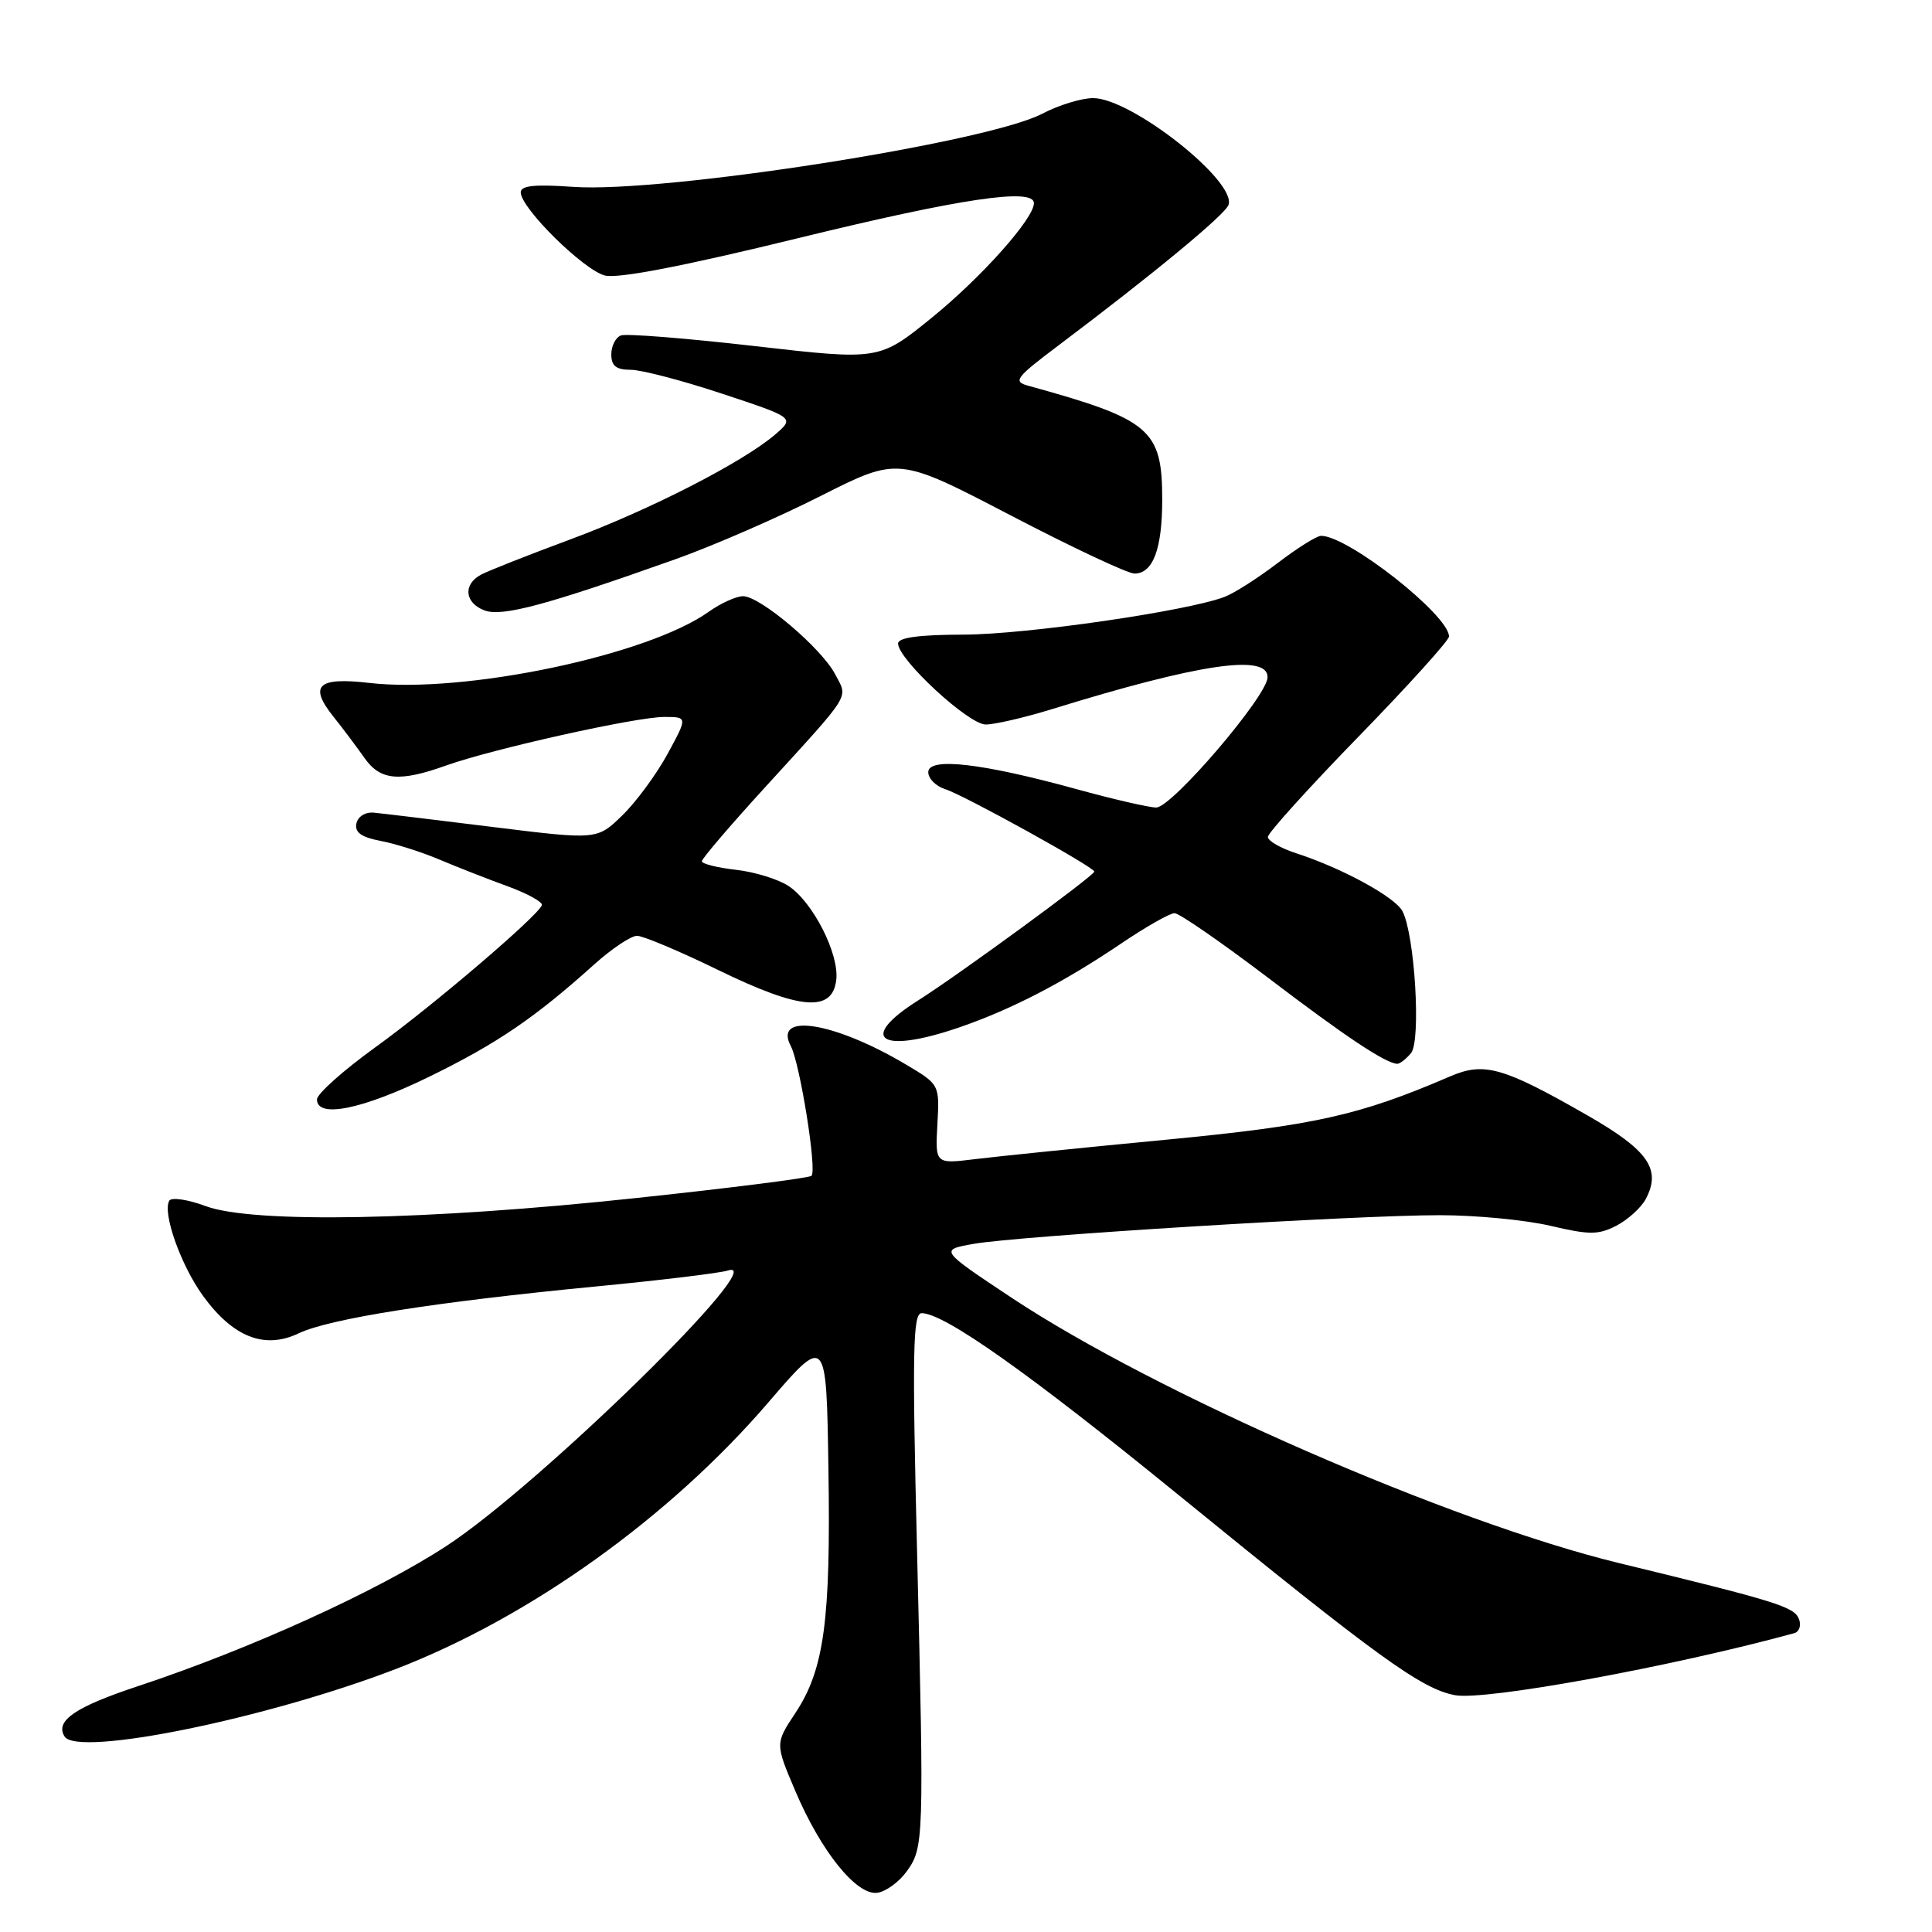 <?xml version="1.0" encoding="UTF-8" standalone="no"?>
<!DOCTYPE svg PUBLIC "-//W3C//DTD SVG 1.1//EN" "http://www.w3.org/Graphics/SVG/1.1/DTD/svg11.dtd" >
<svg xmlns="http://www.w3.org/2000/svg" xmlns:xlink="http://www.w3.org/1999/xlink" version="1.1" viewBox="0 0 256 256">
 <g >
 <path fill="currentColor"
d=" M 120.12 248.00 C 122.42 244.84 122.45 243.95 121.52 205.75 C 120.86 179.04 120.96 174.00 122.12 174.00 C 125.12 174.01 136.33 181.94 155.95 197.92 C 182.52 219.57 188.34 223.79 192.79 224.62 C 196.79 225.37 221.41 220.87 237.73 216.41 C 238.41 216.23 238.70 215.38 238.37 214.53 C 237.75 212.91 235.46 212.20 214.54 207.12 C 192.14 201.67 153.14 184.64 134.00 171.93 C 124.50 165.62 124.50 165.62 129.00 164.82 C 134.97 163.76 179.85 161.00 190.83 161.02 C 195.60 161.02 202.18 161.66 205.46 162.43 C 210.60 163.64 211.80 163.64 214.18 162.41 C 215.70 161.62 217.44 160.04 218.06 158.90 C 220.18 154.93 218.42 152.41 210.25 147.74 C 199.16 141.39 196.66 140.69 192.16 142.62 C 180.13 147.81 174.19 149.13 154.50 151.02 C 143.50 152.07 132.12 153.23 129.21 153.59 C 123.92 154.24 123.92 154.24 124.21 148.97 C 124.50 143.70 124.50 143.70 120.00 141.03 C 110.52 135.40 102.40 134.12 104.79 138.62 C 106.00 140.92 108.27 155.07 107.53 155.80 C 107.25 156.09 96.77 157.42 84.25 158.75 C 56.58 161.71 33.47 162.14 27.24 159.81 C 24.90 158.94 22.74 158.62 22.44 159.09 C 21.48 160.65 23.94 167.61 26.88 171.68 C 30.87 177.18 35.04 178.83 39.56 176.68 C 43.63 174.73 57.81 172.50 79.00 170.46 C 87.53 169.64 95.38 168.69 96.45 168.35 C 102.45 166.47 71.62 196.66 59.26 204.78 C 50.08 210.80 33.23 218.47 18.33 223.41 C 9.96 226.18 7.27 228.01 8.55 230.09 C 10.26 232.85 35.41 227.72 52.56 221.11 C 70.23 214.29 88.74 201.04 101.79 185.85 C 109.50 176.88 109.50 176.88 109.77 194.59 C 110.09 214.74 109.21 221.21 105.40 226.97 C 102.71 231.03 102.71 231.03 105.39 237.33 C 108.80 245.36 113.53 251.21 116.27 250.80 C 117.38 250.64 119.12 249.38 120.12 248.00 Z  M 56.96 142.63 C 65.92 138.24 70.86 134.87 78.73 127.80 C 81.05 125.71 83.61 124.00 84.41 124.00 C 85.21 124.00 90.06 126.04 95.18 128.54 C 106.04 133.83 110.31 134.18 110.81 129.83 C 111.21 126.39 107.70 119.50 104.47 117.39 C 103.10 116.49 99.95 115.52 97.49 115.25 C 95.02 114.97 93.00 114.46 93.00 114.12 C 93.00 113.78 96.71 109.43 101.25 104.46 C 113.06 91.51 112.37 92.62 110.65 89.32 C 108.83 85.87 100.73 79.00 98.46 79.00 C 97.55 79.00 95.50 79.93 93.90 81.07 C 85.77 86.86 61.47 91.95 48.92 90.49 C 42.09 89.70 40.89 90.83 44.18 94.96 C 45.46 96.56 47.31 99.03 48.30 100.44 C 50.39 103.42 52.93 103.65 59.12 101.43 C 65.29 99.23 84.27 95.00 88.00 95.00 C 91.12 95.00 91.12 95.00 88.45 99.91 C 86.98 102.61 84.28 106.28 82.44 108.06 C 79.11 111.29 79.11 111.29 65.30 109.58 C 57.71 108.64 50.61 107.78 49.52 107.68 C 48.40 107.58 47.41 108.20 47.22 109.13 C 46.99 110.30 47.89 110.94 50.41 111.42 C 52.34 111.78 55.85 112.89 58.21 113.89 C 60.57 114.89 64.66 116.49 67.30 117.45 C 69.94 118.42 71.96 119.54 71.80 119.95 C 71.19 121.46 57.28 133.33 49.75 138.76 C 45.49 141.83 42.00 144.95 42.00 145.68 C 42.00 148.23 48.03 147.00 56.96 142.63 Z  M 186.97 139.54 C 188.31 137.92 187.47 123.88 185.84 120.75 C 184.86 118.86 177.83 115.03 171.75 113.06 C 169.69 112.39 168.00 111.42 168.00 110.90 C 168.00 110.38 173.40 104.40 180.00 97.62 C 186.60 90.84 192.00 84.86 192.00 84.34 C 192.00 81.52 178.64 71.00 175.05 71.00 C 174.48 71.00 171.89 72.62 169.29 74.61 C 166.69 76.59 163.53 78.61 162.26 79.09 C 157.26 80.99 136.03 84.06 127.75 84.09 C 121.79 84.10 119.00 84.48 119.00 85.27 C 119.00 87.37 128.33 96.00 130.61 96.00 C 131.81 96.00 135.77 95.08 139.41 93.96 C 158.87 87.94 168.03 86.59 167.96 89.75 C 167.91 92.24 155.28 107.00 153.21 107.00 C 152.26 107.00 147.48 105.90 142.59 104.55 C 130.08 101.11 123.00 100.30 123.00 102.32 C 123.00 103.17 124.01 104.18 125.25 104.57 C 127.70 105.34 145.00 114.90 145.00 115.49 C 145.00 116.02 127.02 129.17 121.66 132.56 C 113.54 137.69 116.66 139.73 127.12 136.13 C 134.01 133.76 140.89 130.20 148.50 125.06 C 151.80 122.83 155.01 121.00 155.63 121.00 C 156.25 121.00 161.79 124.83 167.95 129.50 C 178.25 137.34 183.53 140.86 185.13 140.96 C 185.47 140.98 186.30 140.34 186.97 139.54 Z  M 89.50 74.10 C 94.45 72.34 103.12 68.57 108.76 65.71 C 119.02 60.53 119.02 60.53 133.86 68.26 C 142.03 72.52 149.43 76.00 150.32 76.00 C 152.78 76.00 154.00 72.74 154.00 66.20 C 154.00 56.89 152.46 55.58 136.24 51.11 C 134.19 50.55 134.57 50.05 140.24 45.78 C 152.77 36.35 162.36 28.43 162.79 27.14 C 163.84 23.98 149.90 13.00 144.84 13.00 C 143.31 13.00 140.27 13.93 138.08 15.08 C 130.71 18.92 87.79 25.61 75.94 24.76 C 70.85 24.40 69.00 24.59 69.00 25.49 C 69.00 27.57 77.34 35.80 80.16 36.51 C 81.91 36.94 90.62 35.26 105.66 31.58 C 127.29 26.29 137.00 24.85 137.00 26.92 C 137.00 28.96 130.07 36.73 123.49 42.08 C 116.50 47.75 116.50 47.75 100.02 45.86 C 90.95 44.82 82.96 44.18 82.27 44.45 C 81.57 44.72 81.00 45.85 81.00 46.97 C 81.00 48.48 81.65 49.00 83.57 49.00 C 84.99 49.00 90.45 50.43 95.72 52.18 C 105.29 55.35 105.29 55.35 102.72 57.57 C 98.43 61.25 86.08 67.58 75.50 71.50 C 70.00 73.54 64.71 75.63 63.75 76.14 C 61.32 77.43 61.56 79.90 64.22 80.89 C 66.55 81.75 72.43 80.17 89.50 74.10 Z "/>
</g>
</svg>